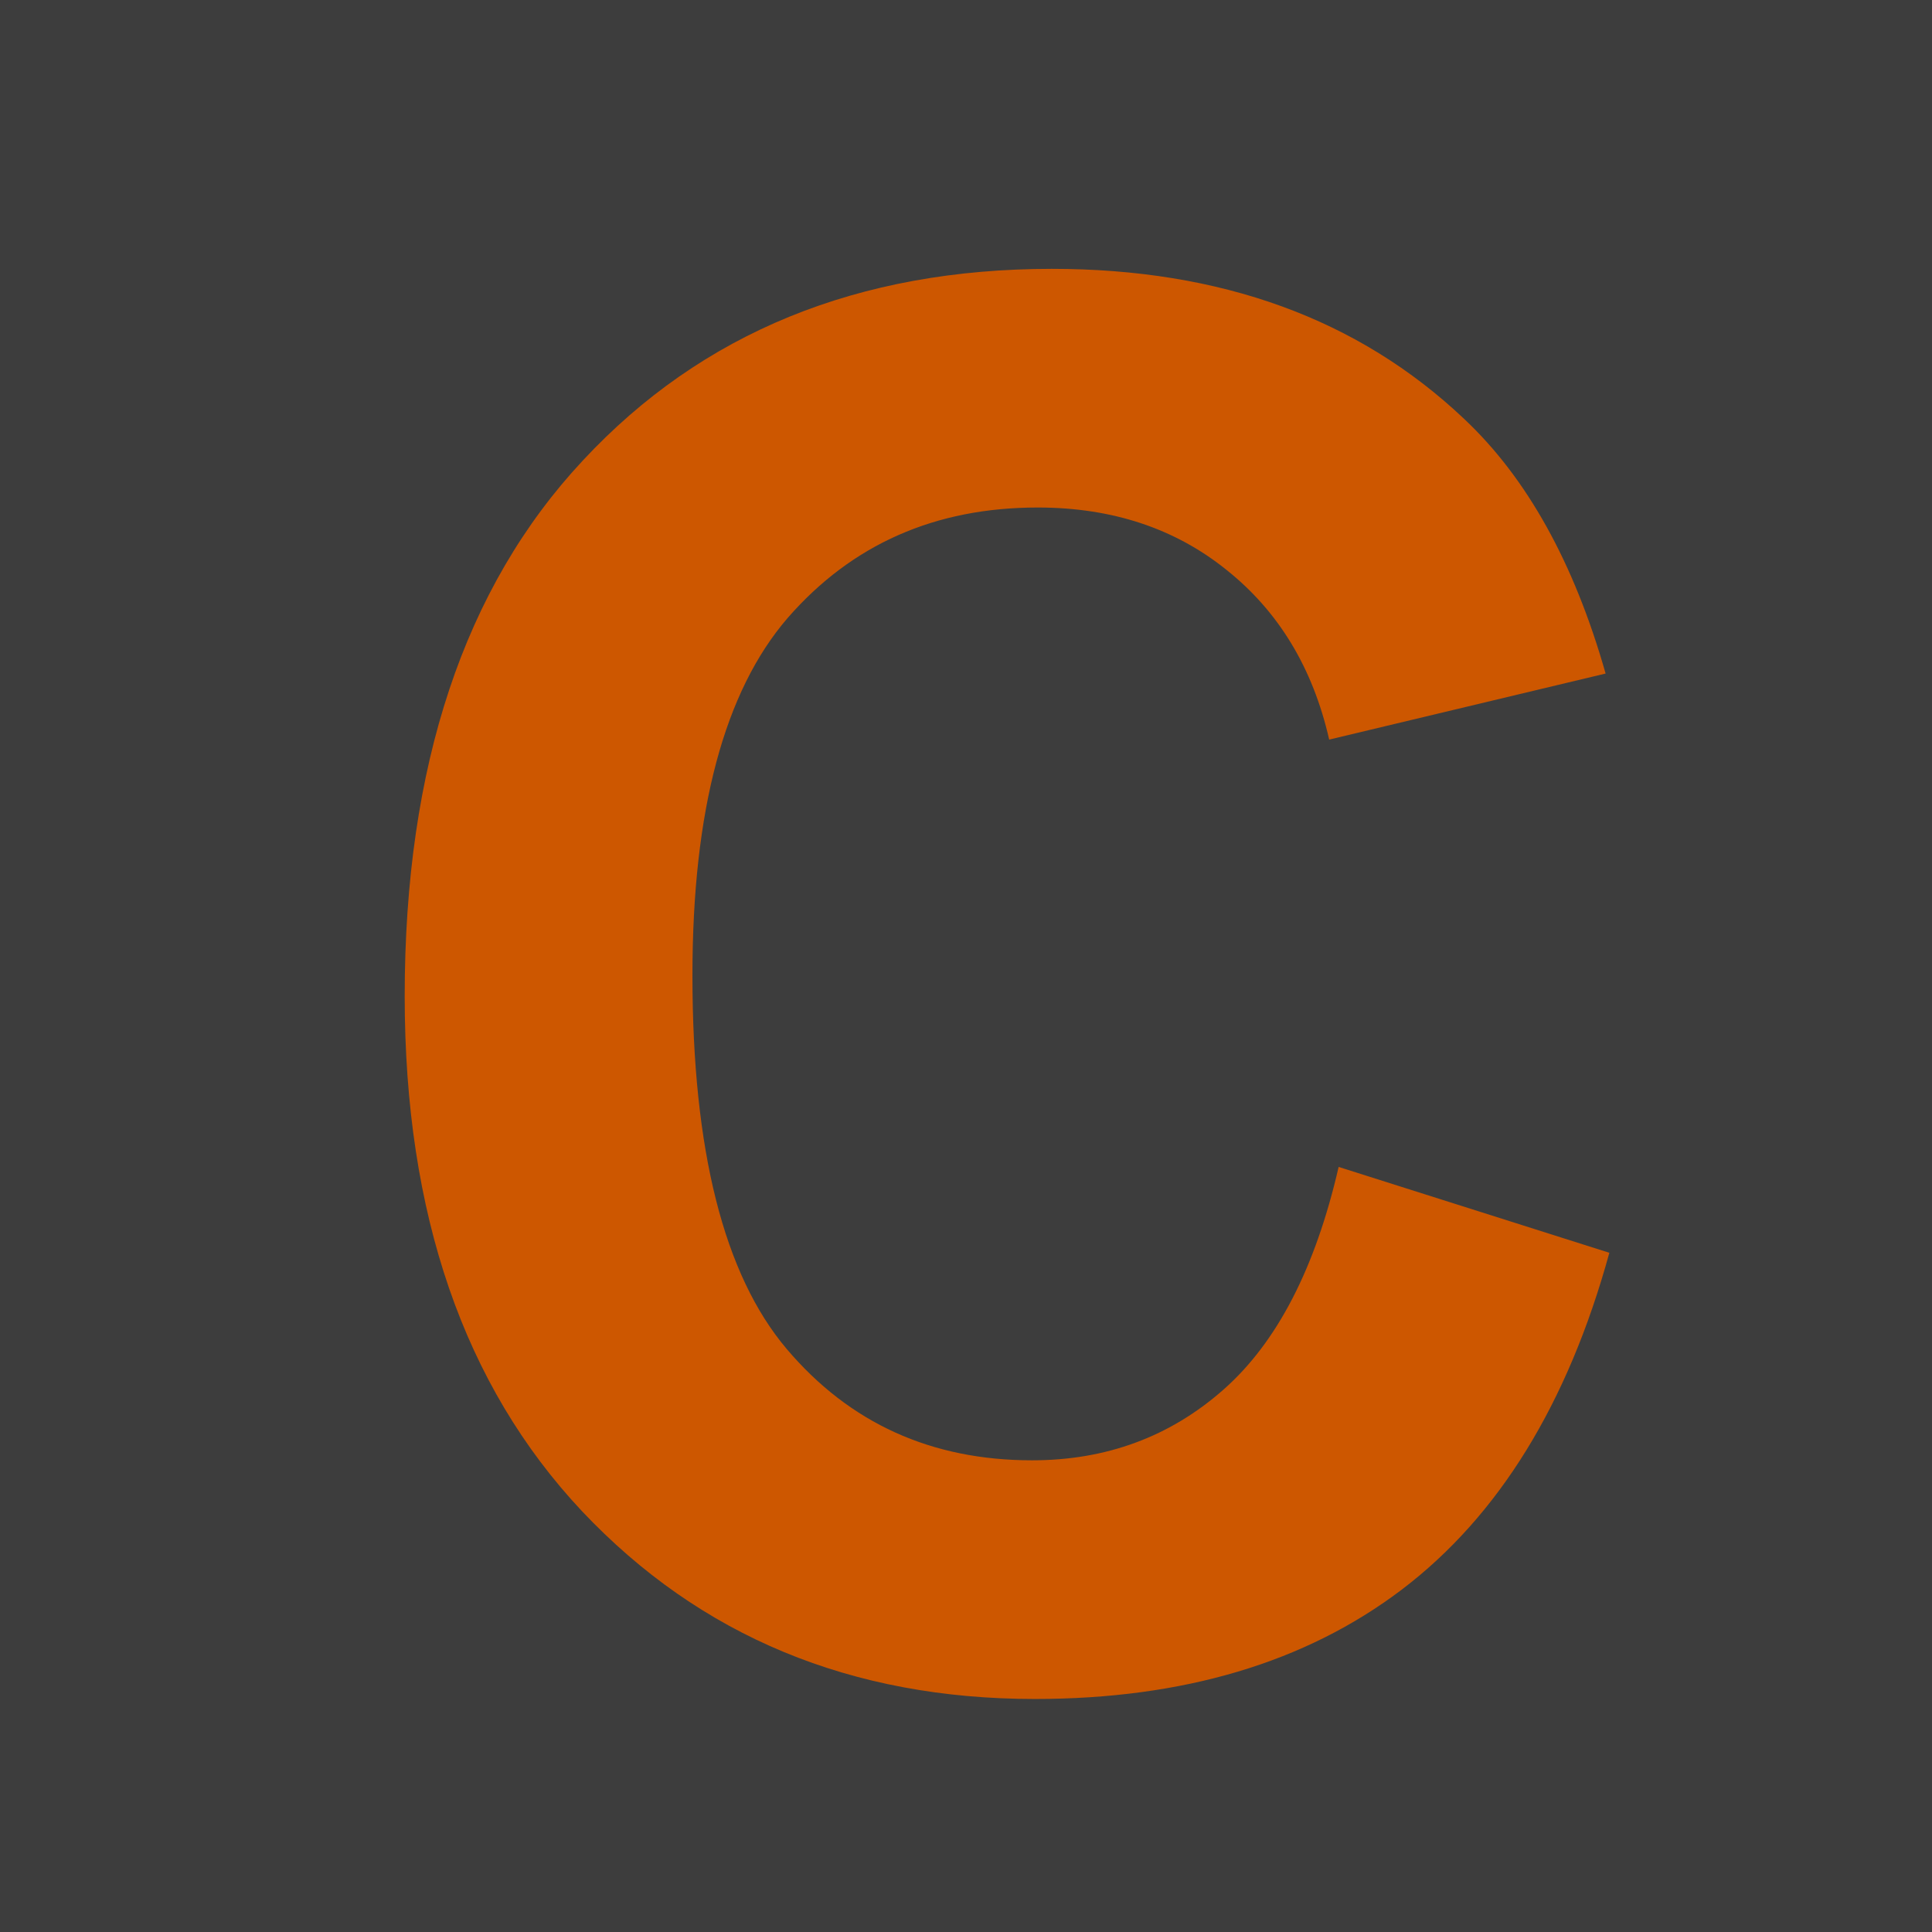 <svg width="64" height="64" viewBox="0 0 64 64" fill="none" xmlns="http://www.w3.org/2000/svg">
<rect width="64" height="64" fill="#3D3D3D"/>
<g filter="url(#filter0_ddd_13_27)">
<path d="M42.844 37.156L51.812 40C50.438 45 48.146 48.719 44.938 51.156C41.75 53.573 37.698 54.781 32.781 54.781C26.698 54.781 21.698 52.708 17.781 48.562C13.865 44.396 11.906 38.708 11.906 31.5C11.906 23.875 13.875 17.958 17.812 13.75C21.75 9.521 26.927 7.406 33.344 7.406C38.948 7.406 43.5 9.062 47 12.375C49.083 14.333 50.646 17.146 51.688 20.812L42.531 23C41.99 20.625 40.854 18.75 39.125 17.375C37.417 16 35.333 15.312 32.875 15.312C29.479 15.312 26.719 16.531 24.594 18.969C22.49 21.406 21.438 25.354 21.438 30.812C21.438 36.604 22.479 40.729 24.562 43.188C26.646 45.646 29.354 46.875 32.688 46.875C35.146 46.875 37.26 46.094 39.031 44.531C40.802 42.969 42.073 40.51 42.844 37.156Z" fill="#CD5700"/>
</g>
<defs>
<filter id="filter0_ddd_13_27" x="11.906" y="7.406" width="40.656" height="48.125" filterUnits="userSpaceOnUse" color-interpolation-filters="sRGB">
<feFlood flood-opacity="0" result="BackgroundImageFix"/>
<feColorMatrix in="SourceAlpha" type="matrix" values="0 0 0 0 0 0 0 0 0 0 0 0 0 0 0 0 0 0 127 0" result="hardAlpha"/>
<feOffset dx="0.75" dy="0.75"/>
<feComposite in2="hardAlpha" operator="out"/>
<feColorMatrix type="matrix" values="0 0 0 0 1 0 0 0 0 0.588 0 0 0 0 0.161 0 0 0 1 0"/>
<feBlend mode="normal" in2="BackgroundImageFix" result="effect1_dropShadow_13_27"/>
<feColorMatrix in="SourceAlpha" type="matrix" values="0 0 0 0 0 0 0 0 0 0 0 0 0 0 0 0 0 0 127 0" result="hardAlpha"/>
<feOffset dx="0.5" dy="0.5"/>
<feComposite in2="hardAlpha" operator="out"/>
<feColorMatrix type="matrix" values="0 0 0 0 1 0 0 0 0 0.588 0 0 0 0 0.161 0 0 0 1 0"/>
<feBlend mode="normal" in2="effect1_dropShadow_13_27" result="effect2_dropShadow_13_27"/>
<feColorMatrix in="SourceAlpha" type="matrix" values="0 0 0 0 0 0 0 0 0 0 0 0 0 0 0 0 0 0 127 0" result="hardAlpha"/>
<feOffset dx="0.25" dy="0.25"/>
<feComposite in2="hardAlpha" operator="out"/>
<feColorMatrix type="matrix" values="0 0 0 0 1 0 0 0 0 0.588 0 0 0 0 0.161 0 0 0 1 0"/>
<feBlend mode="normal" in2="effect2_dropShadow_13_27" result="effect3_dropShadow_13_27"/>
<feBlend mode="normal" in="SourceGraphic" in2="effect3_dropShadow_13_27" result="shape"/>
</filter>
</defs>
</svg>
